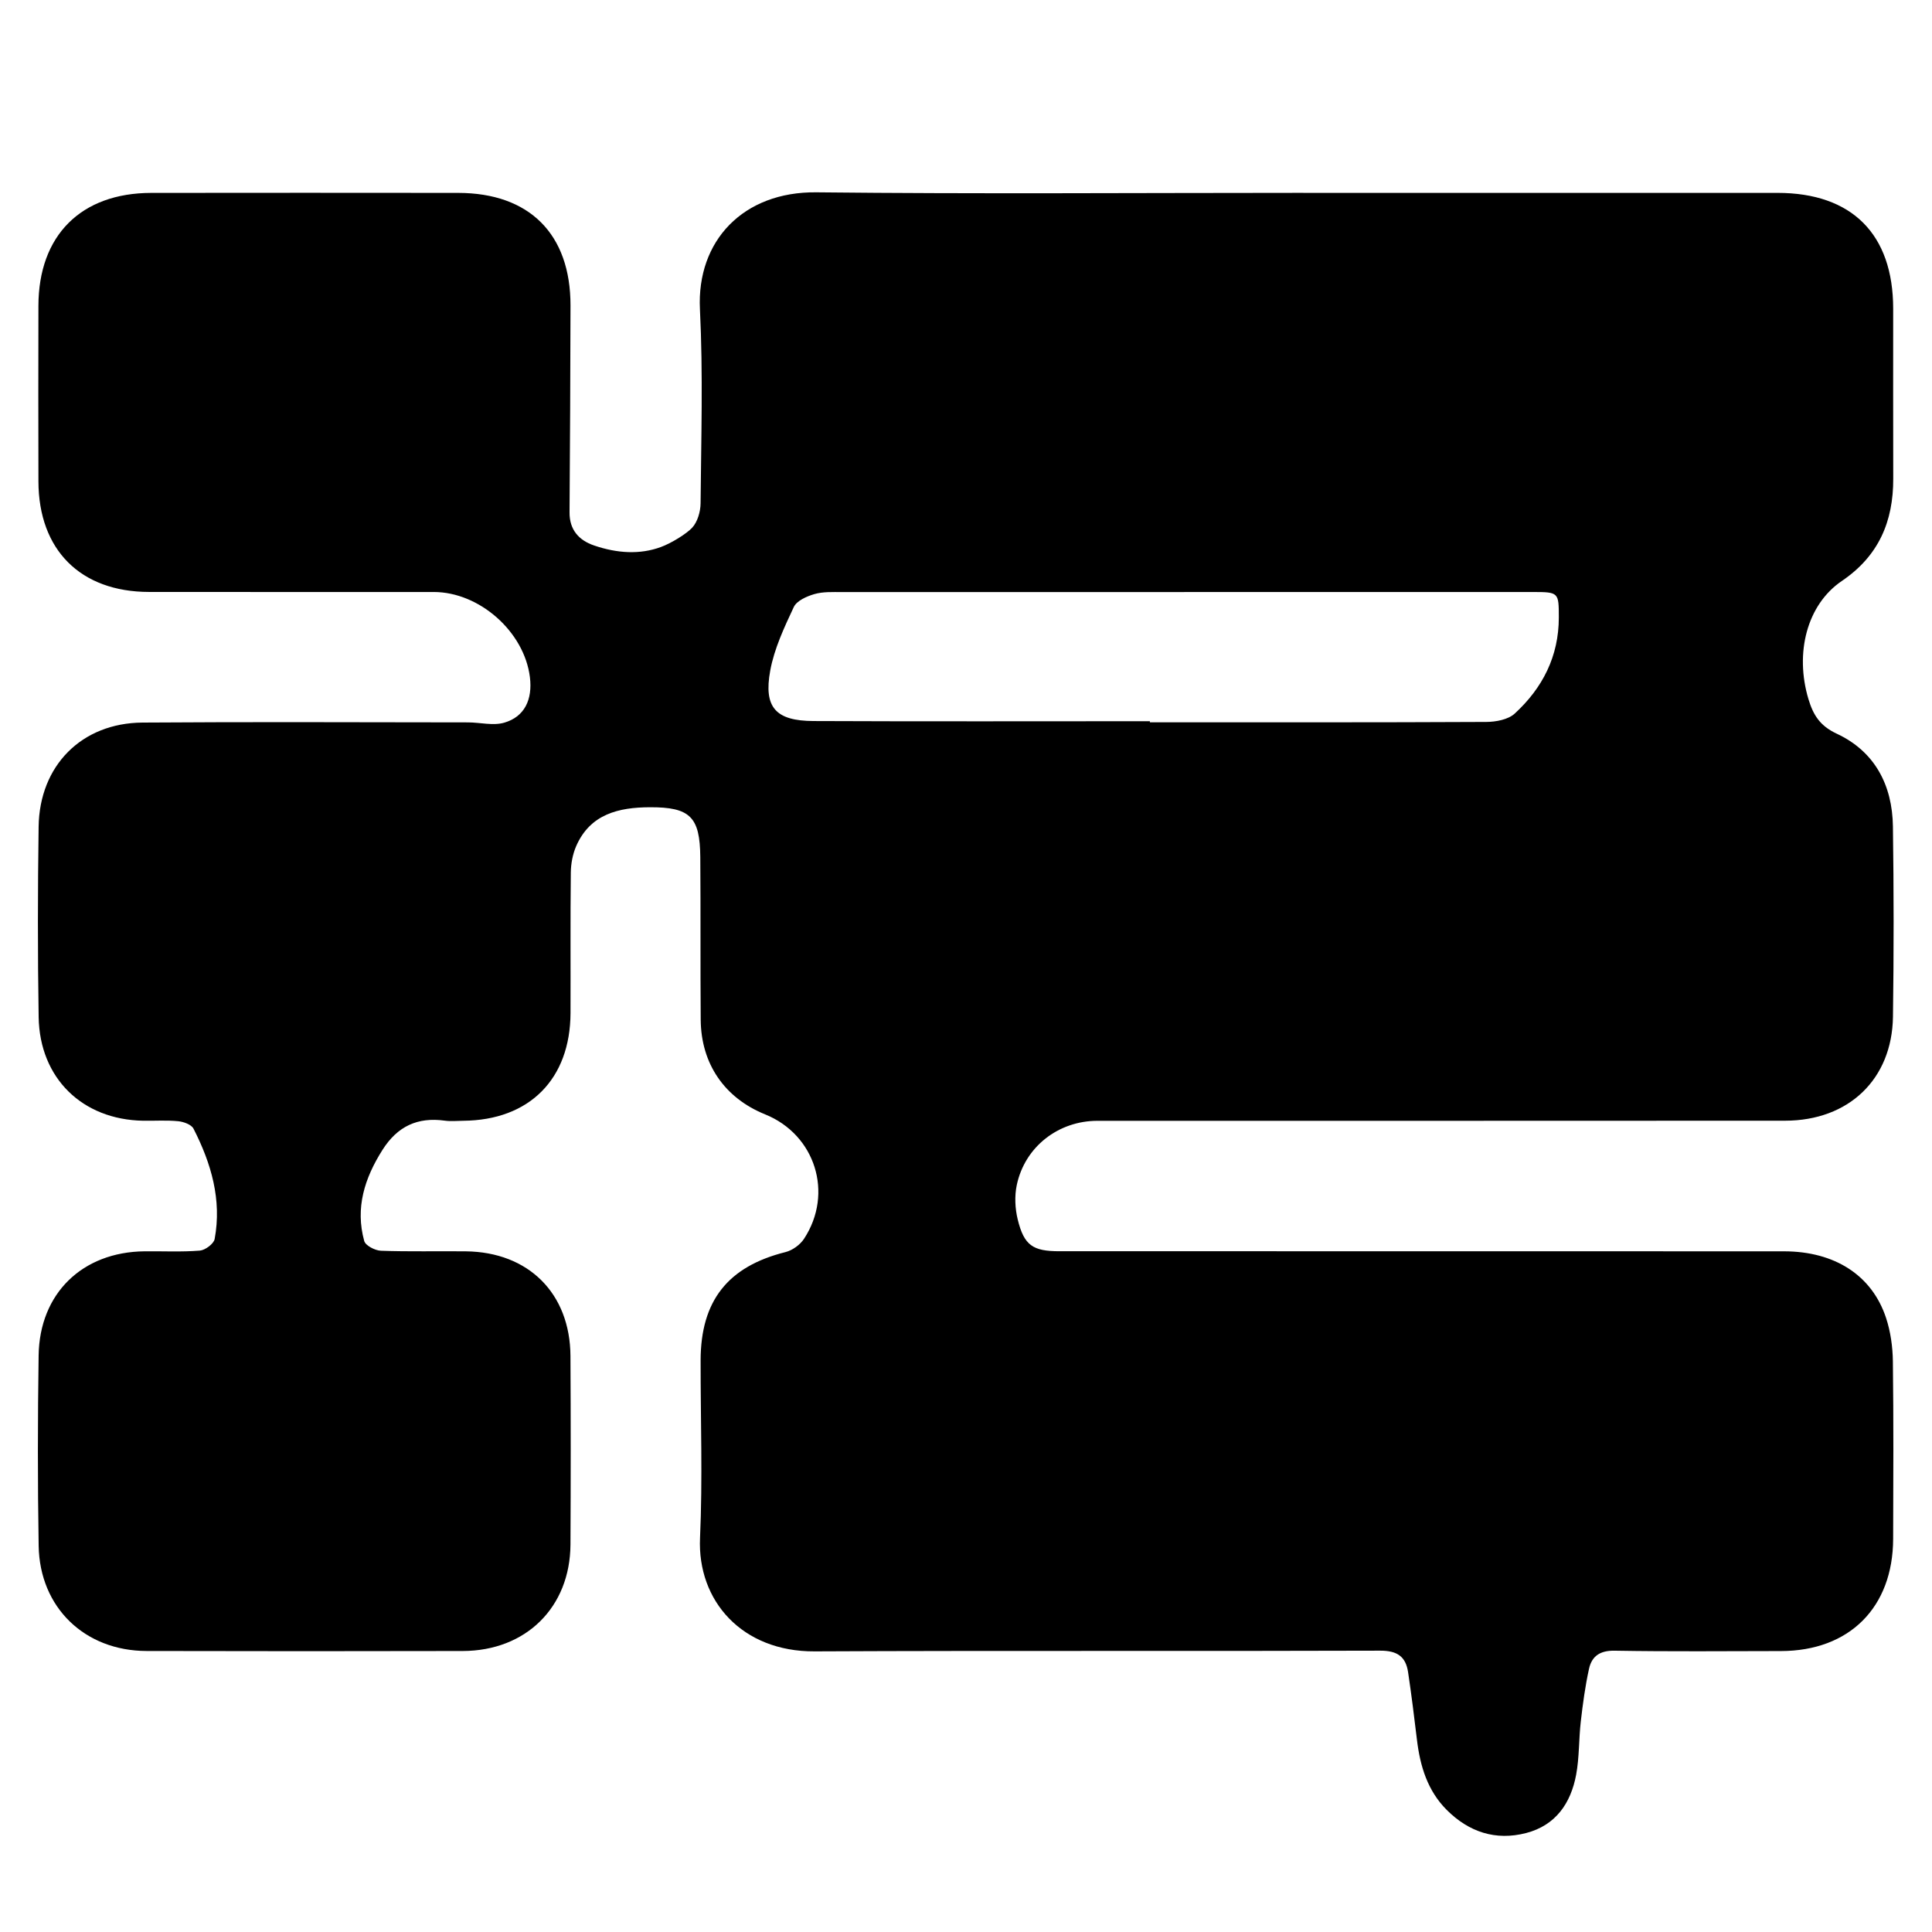 <?xml version="1.0" encoding="UTF-8" standalone="no"?>
<svg
   xmlns:dc="http://purl.org/dc/elements/1.1/"
   xmlns:cc="http://creativecommons.org/ns#"
   xmlns:rdf="http://www.w3.org/1999/02/22-rdf-syntax-ns#"
   xmlns:svg="http://www.w3.org/2000/svg"
   xmlns="http://www.w3.org/2000/svg"
   viewBox="0 0 682.667 682.667"
   height="682.667"
   width="682.667"
   xml:space="preserve"
   id="svg2"
   version="1.1"><defs
     id="defs6"><clipPath
       id="clipPath18"
       clipPathUnits="userSpaceOnUse"><path
         id="path16"
         d="M 0,512 H 512 V 0 H 0 Z" /></clipPath></defs><g
     transform="matrix(1.333,0,0,-1.333,0,682.667)"
     id="g10"><g
       id="g12"><g
         clip-path="url(#clipPath18)"
         id="g14"><g
           transform="translate(304.808,320.95)"
           id="g20"><path
             id="path22"
             style="fill:#000000;fill-opacity:1;fill-rule:nonzero;stroke:none"
             d="m 0,0 v -0.286 c 29.719,0 59.438,-0.054 89.156,0.095 2.563,0.012 5.806,0.612 7.559,2.22 7.374,6.764 11.684,15.175 11.683,25.475 -10e-4,6.621 -0.033,6.746 -6.834,6.746 -61.07,0.006 -122.141,0.008 -183.212,-0.017 -2.441,-10e-4 -4.997,0.127 -7.287,-0.536 -2.029,-0.587 -4.68,-1.764 -5.46,-3.429 -2.537,-5.418 -5.176,-11.025 -6.242,-16.841 -1.797,-9.8 1.467,-13.336 11.486,-13.38 C -59.435,-0.084 -29.717,0 0,0 m 38.974,140.054 c 42.466,0 84.934,0.008 127.401,-0.004 19.719,-0.006 30.64,-10.942 30.654,-30.665 0.012,-15.027 -0.035,-30.054 0.016,-45.081 0.038,-11.366 -3.859,-20.511 -13.619,-27.124 -9.282,-6.29 -12.519,-19.128 -8.855,-31.325 1.261,-4.195 3.04,-7.082 7.487,-9.157 10.107,-4.717 14.745,-13.632 14.902,-24.574 0.241,-16.82 0.248,-33.649 0.012,-50.469 -0.233,-16.548 -11.725,-27.535 -28.577,-27.549 -60.761,-0.049 -121.523,-0.017 -182.284,-0.028 -10.381,-0.002 -19.262,-6.89 -21.397,-17.033 -0.613,-2.911 -0.459,-6.219 0.252,-9.124 1.682,-6.866 4,-8.416 11.031,-8.417 64.027,-0.007 128.056,0.01 192.083,-0.021 13.438,-0.006 23.327,-6.342 27.059,-17.65 1.206,-3.654 1.762,-7.67 1.811,-11.531 0.197,-15.677 0.119,-31.36 0.071,-47.04 -0.054,-18.19 -11.602,-29.715 -29.748,-29.741 -14.7,-0.021 -29.402,-0.158 -44.098,0.097 -3.871,0.067 -6.031,-1.459 -6.77,-4.797 -1.014,-4.591 -1.641,-9.282 -2.181,-13.959 -0.541,-4.693 -0.37,-9.494 -1.231,-14.115 -1.404,-7.55 -5.409,-13.42 -13.246,-15.46 -8.106,-2.112 -15.216,0.271 -21.065,6.128 -5.085,5.09 -7.056,11.604 -7.888,18.576 -0.715,5.988 -1.458,11.974 -2.352,17.937 -0.623,4.152 -2.895,5.713 -7.404,5.697 -49.98,-0.173 -99.963,0.048 -149.942,-0.188 -19.153,-0.091 -31.092,13.342 -30.341,30.072 0.703,15.65 0.135,31.354 0.155,47.034 0.021,15.861 7.24,24.915 22.504,28.736 1.837,0.46 3.866,1.928 4.907,3.517 7.915,12.079 2.971,27.618 -10.309,32.987 -10.724,4.334 -16.98,13.371 -17.076,25.059 -0.118,14.373 0.003,28.748 -0.111,43.121 -0.085,10.659 -2.677,13.28 -13.404,13.232 -8.176,-0.036 -15.766,-1.78 -19.484,-10.281 -0.943,-2.156 -1.408,-4.685 -1.435,-7.049 -0.14,-12.412 -0.036,-24.826 -0.079,-37.24 -0.061,-17.513 -10.933,-28.401 -28.43,-28.536 -1.634,-0.012 -3.293,-0.193 -4.896,0.029 -7.219,0.998 -12.556,-1.497 -16.517,-7.751 -4.759,-7.517 -7.252,-15.387 -4.839,-24.15 0.334,-1.214 2.865,-2.524 4.424,-2.582 7.503,-0.275 15.023,-0.07 22.536,-0.157 16.607,-0.192 27.612,-11.161 27.706,-27.734 0.094,-16.661 0.089,-33.322 0.003,-49.982 -0.087,-16.63 -11.786,-28.192 -28.574,-28.228 -27.93,-0.06 -55.861,-0.068 -83.791,0.004 -16.399,0.042 -28.332,11.523 -28.603,27.878 -0.279,16.819 -0.257,33.648 -0.009,50.468 0.242,16.451 11.581,27.409 28.035,27.6 4.899,0.057 9.819,-0.207 14.688,0.186 1.435,0.117 3.699,1.802 3.935,3.074 1.93,10.41 -0.913,20.076 -5.606,29.252 -0.558,1.09 -2.611,1.832 -4.046,1.973 -3.074,0.306 -6.199,0.076 -9.301,0.129 -16.115,0.277 -27.436,11.267 -27.698,27.465 -0.271,16.819 -0.245,33.648 -0.009,50.469 0.228,16.216 11.404,27.493 27.547,27.609 28.745,0.208 57.493,0.067 86.24,0.047 3.229,-0.001 6.682,-0.933 9.637,-0.076 5.386,1.562 7.542,6.122 6.802,12.082 -1.495,12.025 -13.376,22.554 -25.489,22.558 -25.152,0.009 -50.304,-0.021 -75.456,0.013 -18.176,0.024 -29.278,11.115 -29.331,29.299 -0.046,15.517 -0.033,31.034 -0.003,46.551 0.036,18.654 11.268,29.906 29.92,29.929 27.114,0.034 54.228,0.03 81.342,0.002 18.903,-0.02 29.804,-10.928 29.779,-29.844 -0.024,-18.287 -0.131,-36.574 -0.252,-54.86 -0.03,-4.618 2.488,-7.386 6.5,-8.756 6.195,-2.115 12.169,-2.435 17.679,-0.424 2.902,1.059 6.857,3.565 8.298,5.101 1.44,1.535 2.238,4.269 2.257,6.499 0.15,17.148 0.674,34.33 -0.17,51.44 -0.897,18.154 11.491,31.203 30.842,30.994 42.462,-0.458 84.933,-0.142 127.401,-0.142" /></g></g></g></g></svg>
